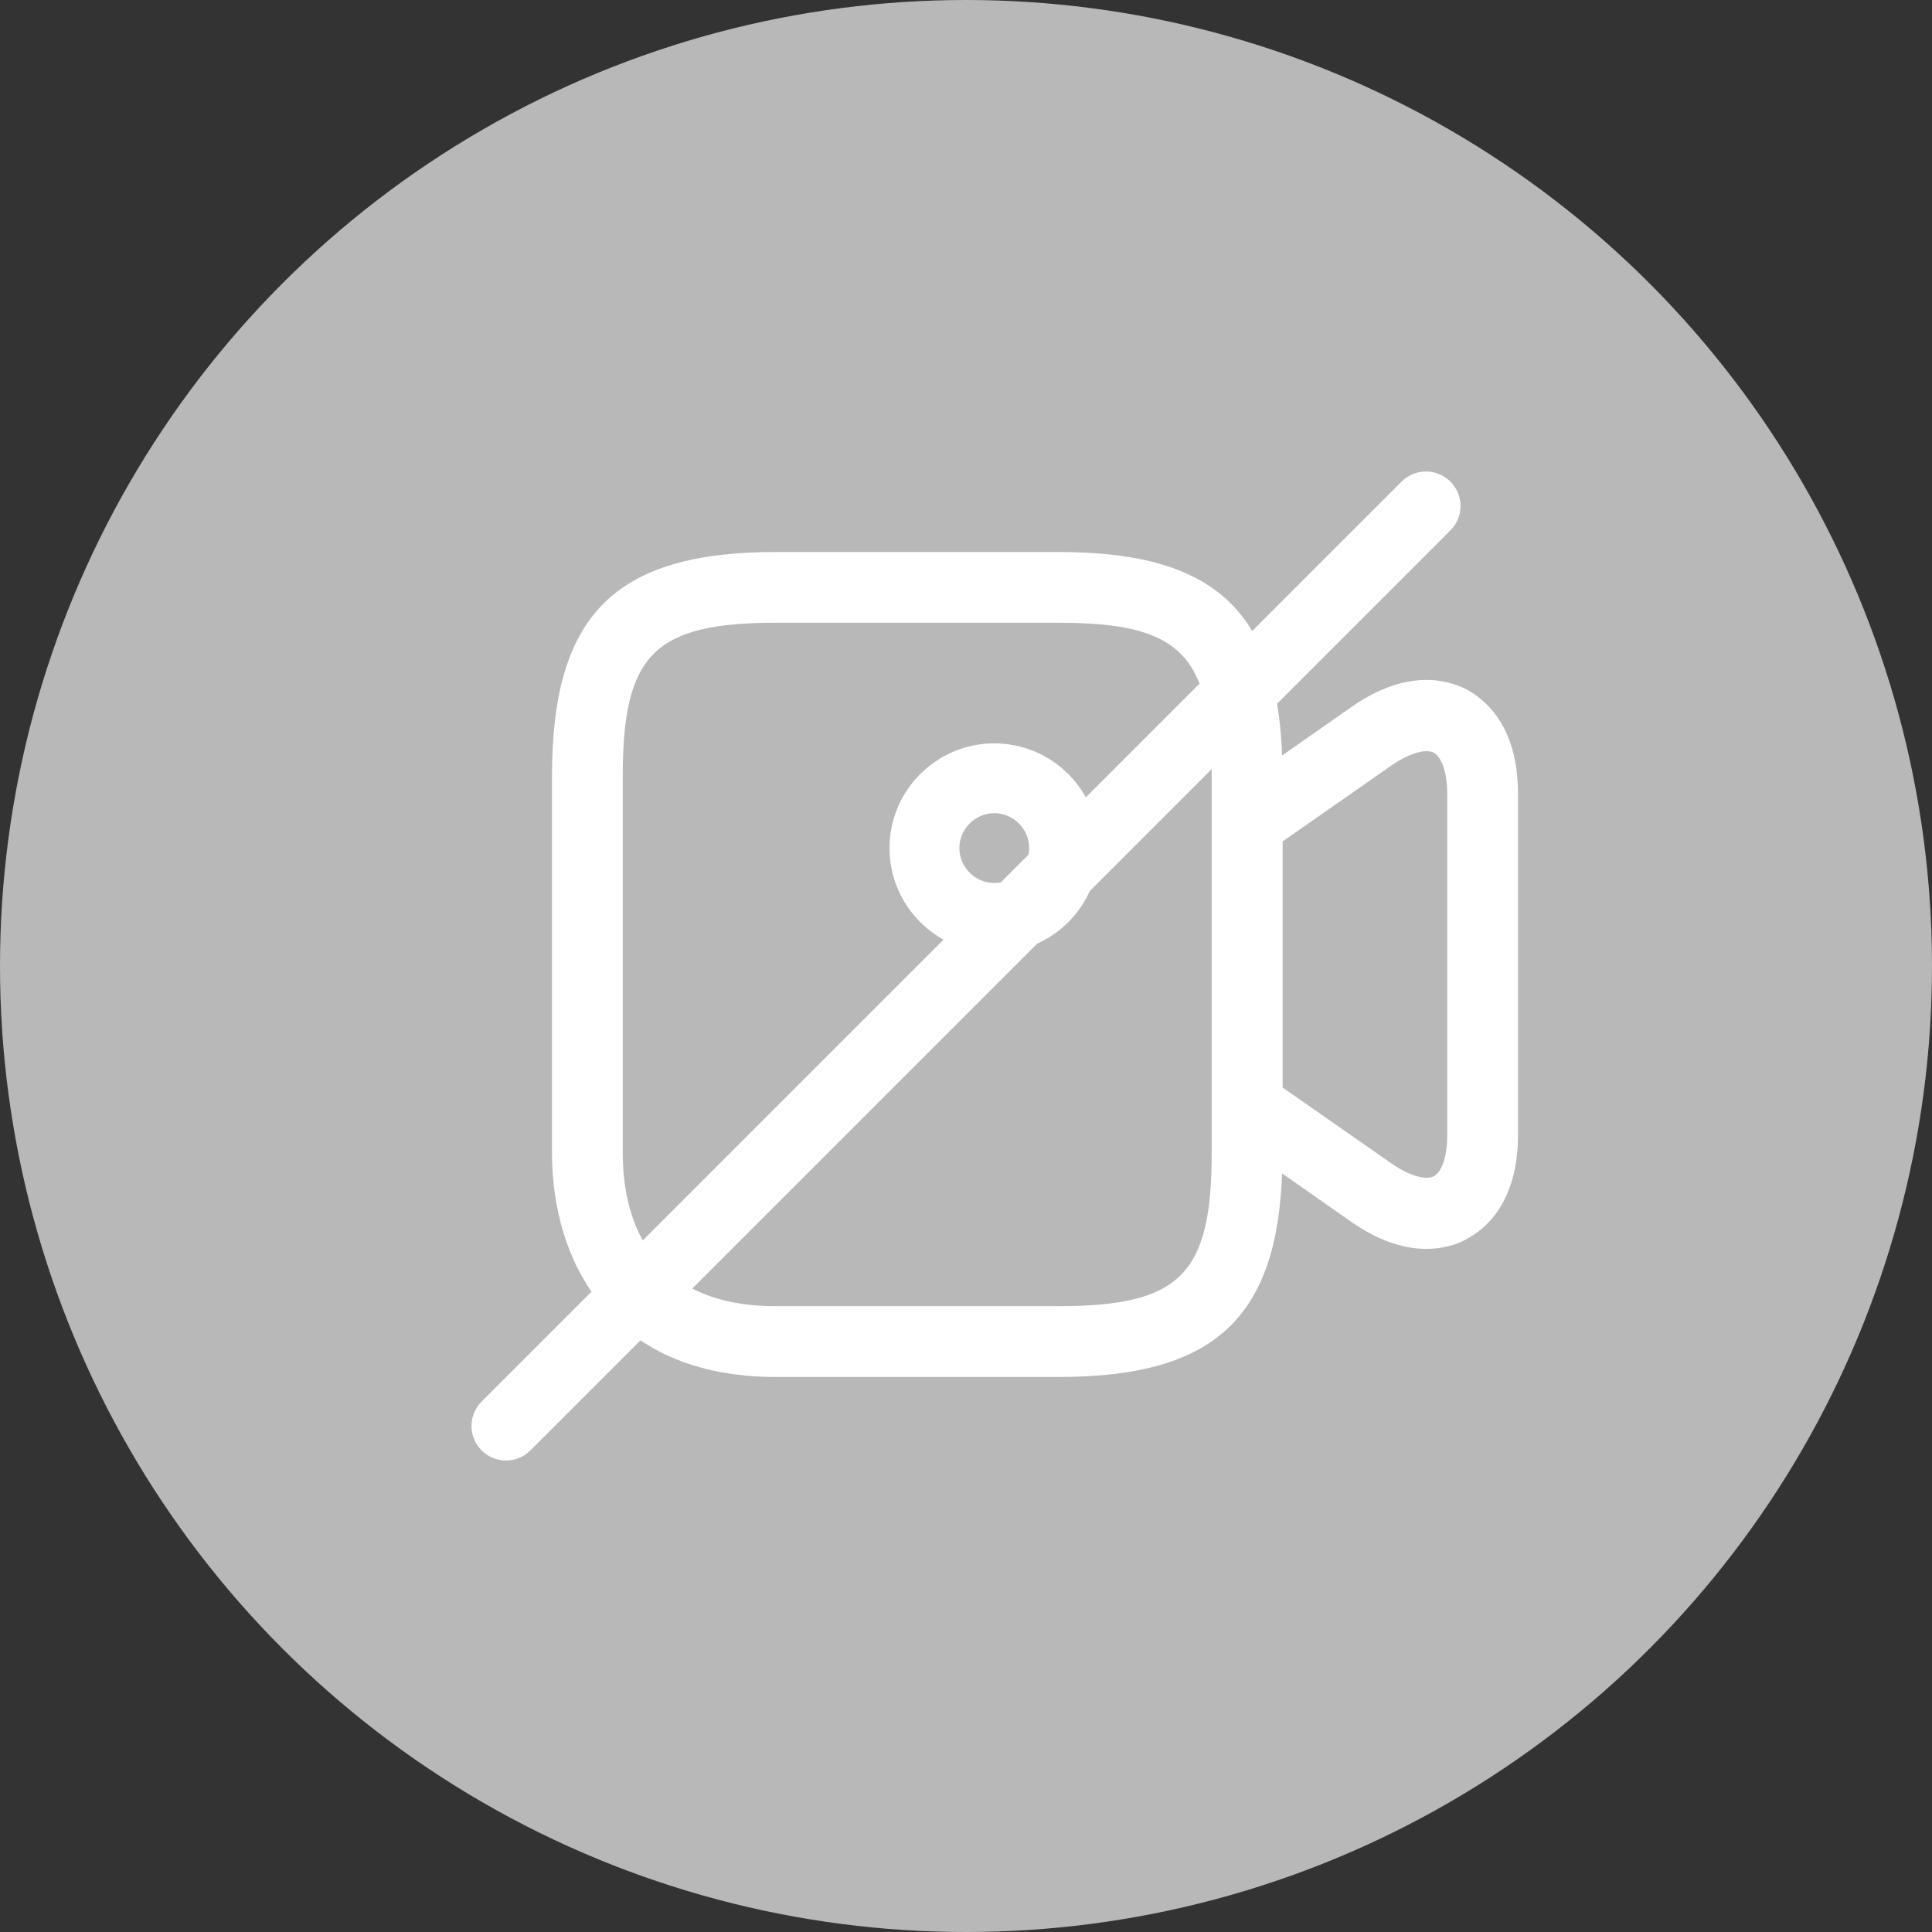 <svg width="42" height="42" viewBox="0 0 42 42" fill="none" xmlns="http://www.w3.org/2000/svg">
<rect x="0" y="0" width="42" height="42" fill="#333333" stroke="none"/>
<circle cx="21" cy="21" r="21" fill="#B8B8B8"/>
<path d="M23.011 29.934H16.868C13.275 29.934 12 27.414 12 25.066V16.868C12 13.366 13.366 12 16.868 12H23.011C26.513 12 27.879 13.366 27.879 16.868V25.066C27.879 28.567 26.513 29.934 23.011 29.934ZM16.868 13.538C14.226 13.538 13.538 14.226 13.538 16.868V25.066C13.538 26.311 13.973 28.395 16.868 28.395H23.011C25.653 28.395 26.341 27.707 26.341 25.066V16.868C26.341 14.226 25.653 13.538 23.011 13.538H16.868Z" fill="white"/>
<path d="M31.006 27.15C30.571 27.15 30.014 27.009 29.377 26.563L26.675 24.671C26.472 24.529 26.351 24.296 26.351 24.043V17.89C26.351 17.637 26.472 17.404 26.675 17.263L29.377 15.37C30.581 14.53 31.462 14.773 31.877 14.985C32.291 15.208 33 15.785 33 17.253V24.671C33 26.138 32.291 26.725 31.877 26.938C31.684 27.049 31.381 27.15 31.006 27.15ZM27.879 23.639L30.257 25.298C30.713 25.612 31.037 25.642 31.168 25.572C31.31 25.501 31.462 25.217 31.462 24.671V17.263C31.462 16.706 31.3 16.433 31.168 16.362C31.037 16.291 30.713 16.321 30.257 16.635L27.879 18.295V23.639Z" fill="white"/>
<path d="M21.615 20.714C20.36 20.714 19.337 19.692 19.337 18.437C19.337 17.182 20.36 16.16 21.615 16.16C22.87 16.16 23.892 17.182 23.892 18.437C23.892 19.692 22.87 20.714 21.615 20.714ZM21.615 17.678C21.2 17.678 20.856 18.022 20.856 18.437C20.856 18.852 21.2 19.196 21.615 19.196C22.03 19.196 22.374 18.852 22.374 18.437C22.374 18.022 22.03 17.678 21.615 17.678Z" fill="white"/>
<path d="M11 31L31 11" stroke="white" stroke-width="1.5" stroke-linecap="round"/>
</svg>
